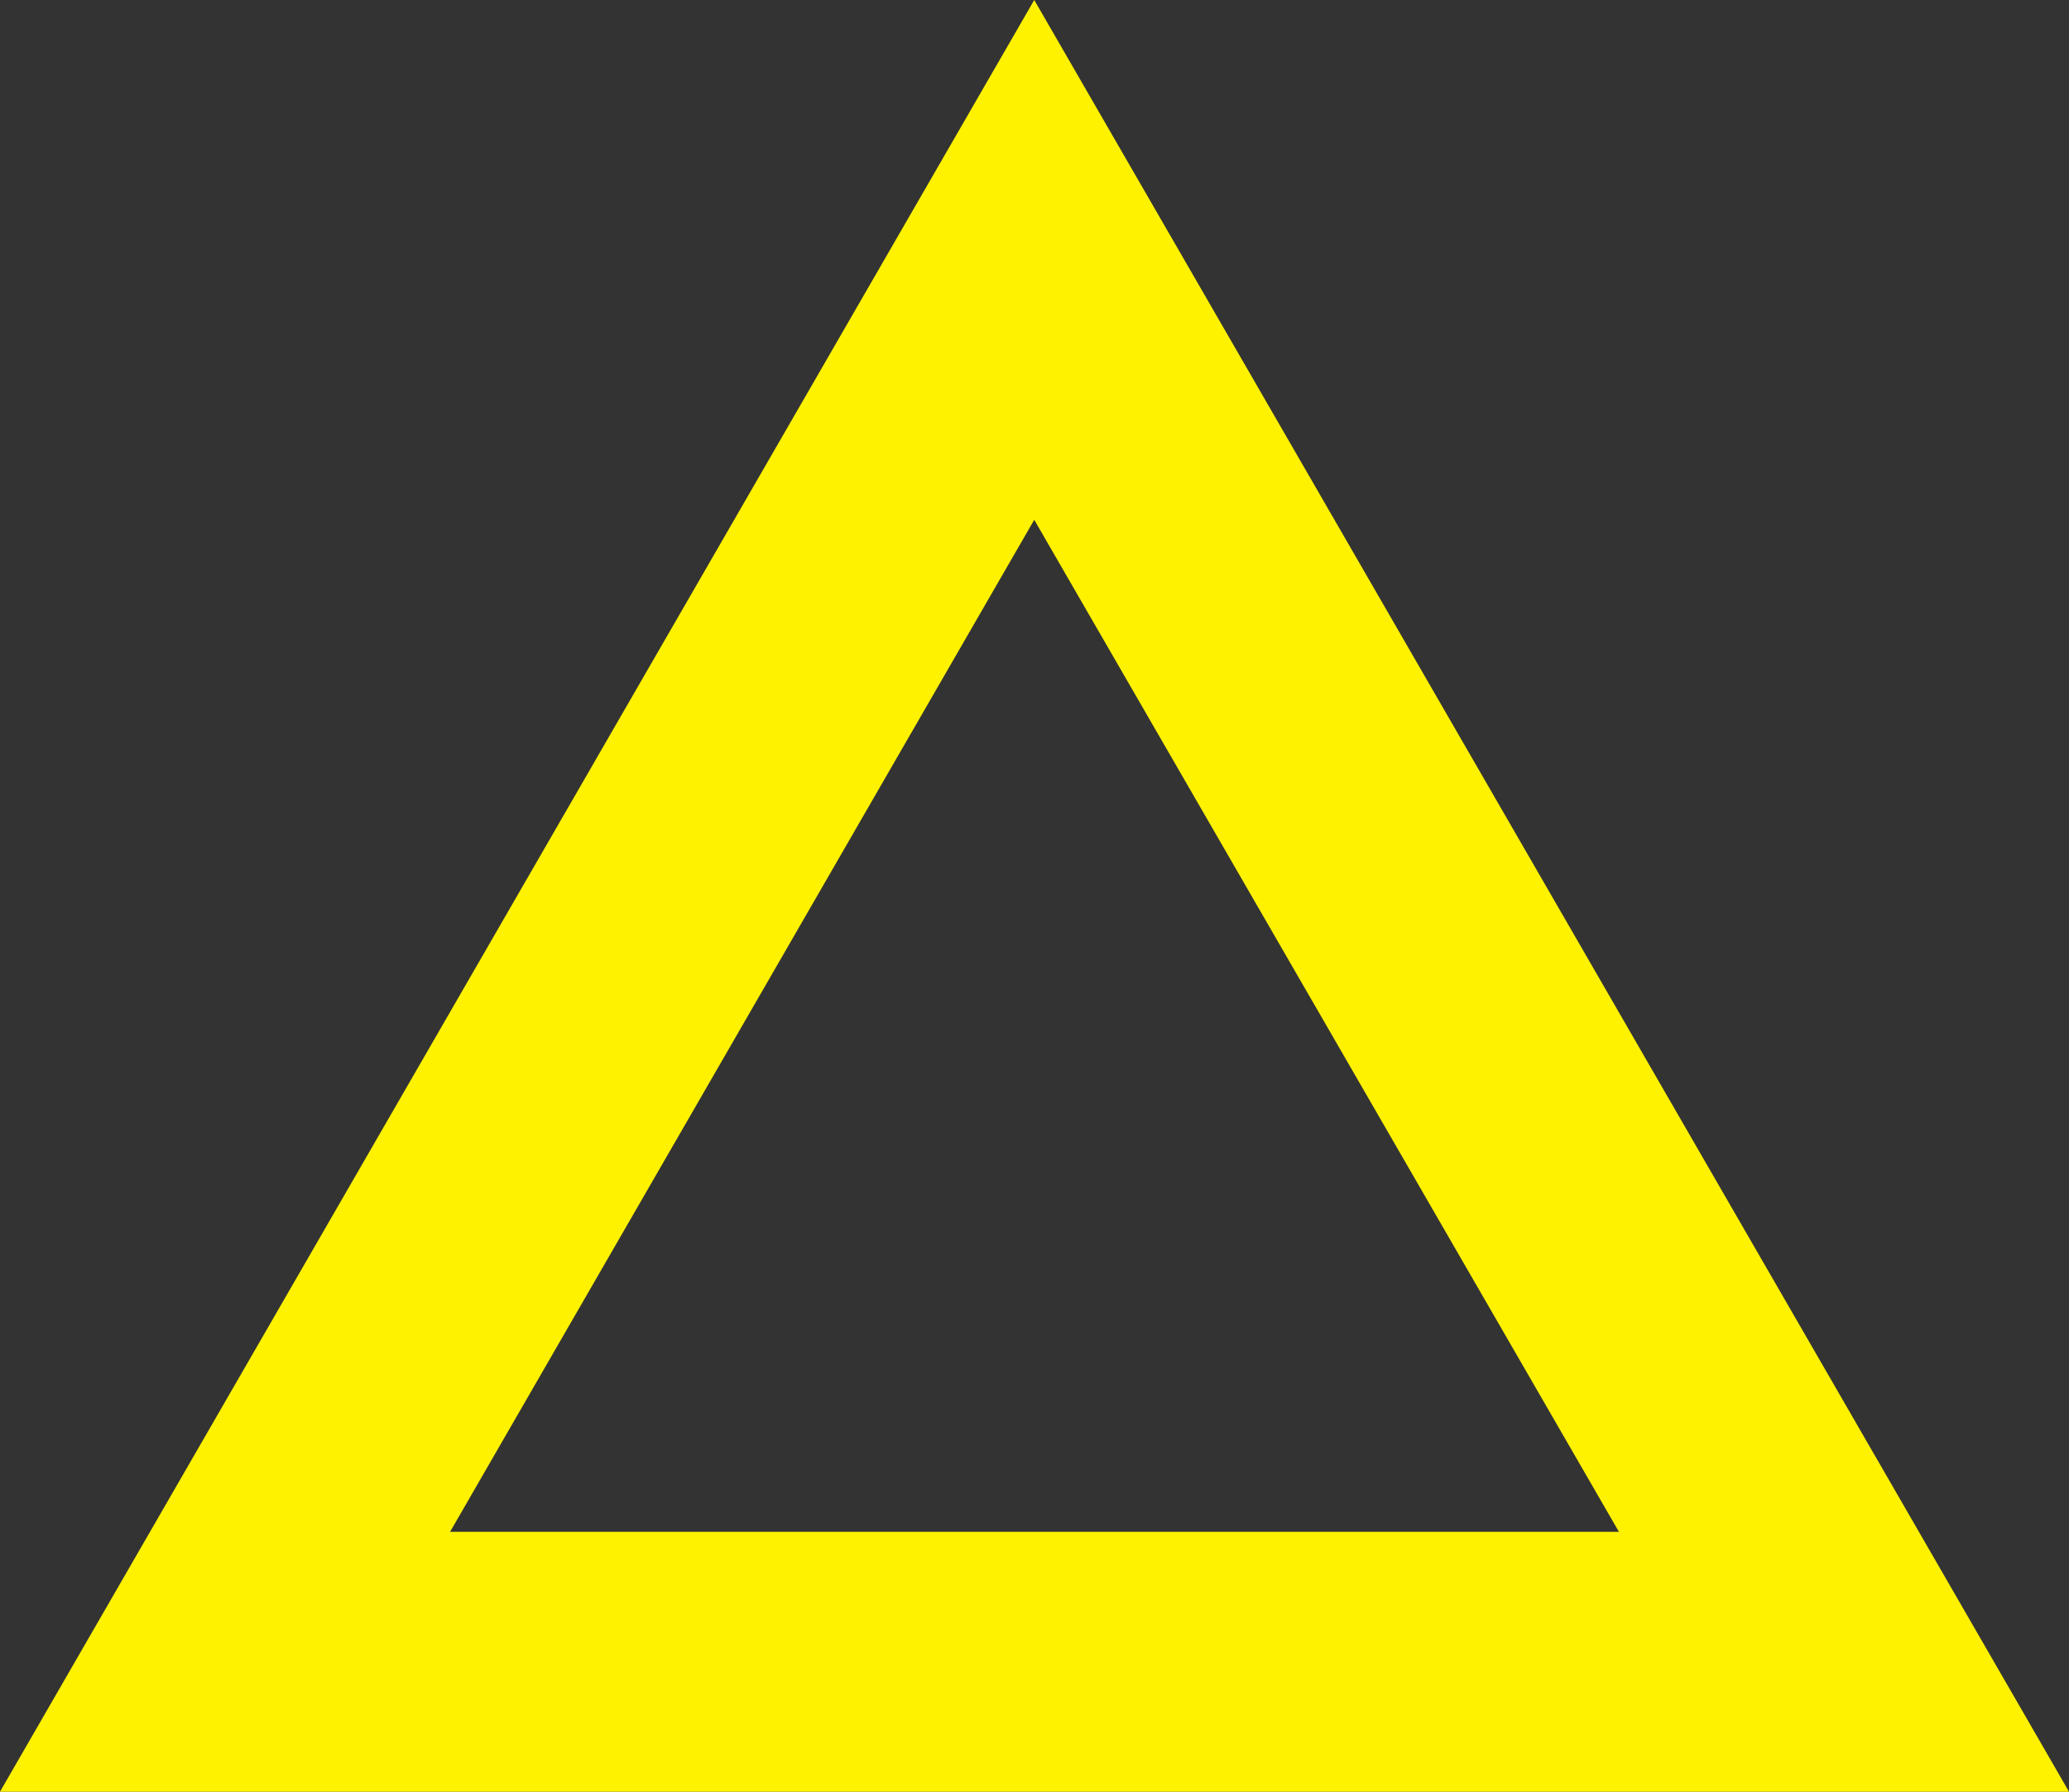 <svg xmlns="http://www.w3.org/2000/svg" viewBox="0 0 39.81 34.47"><rect x="0" y="0" width="39.81" height="34.47" fill="#333333" stroke="none"/><title>yellow-tri</title><g id="Layer_2" data-name="Layer 2"><g id="Layer_1-2" data-name="Layer 1"><path d="M39.81,34.47H0L19.9,0Zm-31.15-5H31.15L19.9,10Z" fill="#fff200"/></g></g></svg>